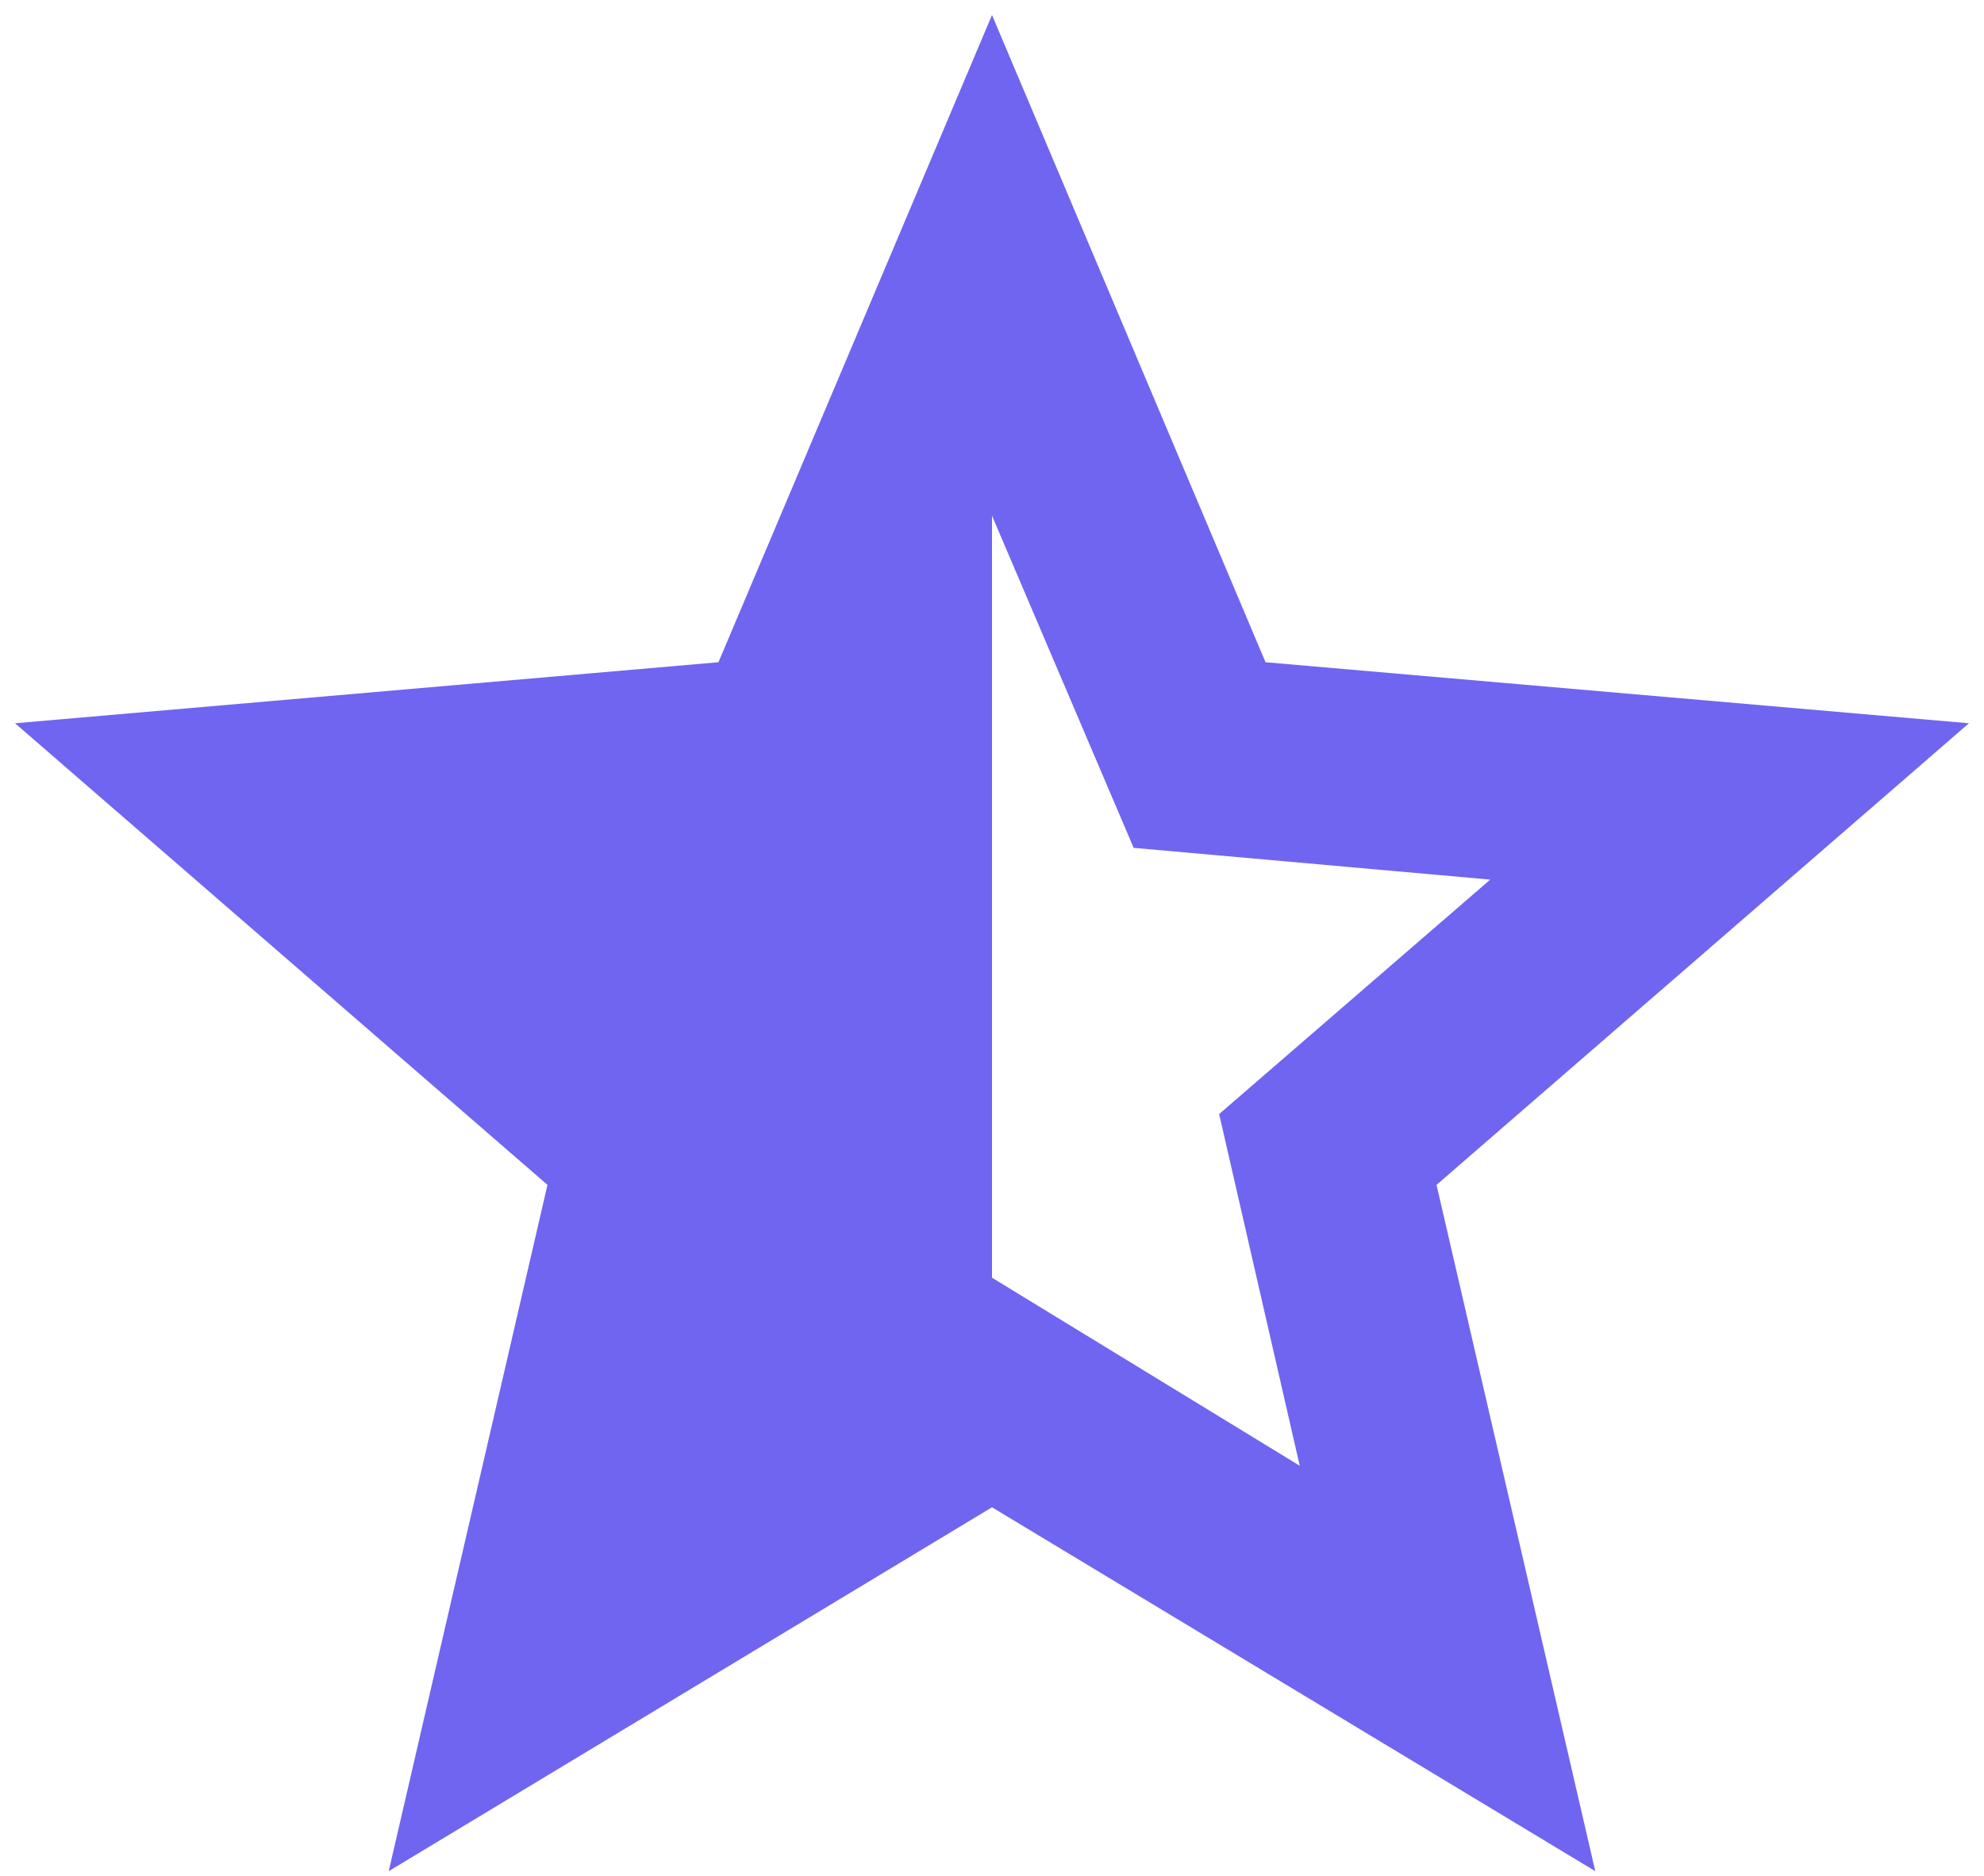 <svg width="55" height="52" viewBox="0 0 55 52" fill="none" xmlns="http://www.w3.org/2000/svg">
<path d="M36.031 40.635L33.797 30.885L41.312 24.385L31.427 23.505L27.5 14.296V35.421L36.031 40.635ZM10.776 51.874L15.177 32.848L0.417 20.051L19.917 18.359L27.5 0.416L35.083 18.359L54.583 20.051L39.823 32.848L44.224 51.874L27.5 41.786L10.776 51.874Z" fill="#7065F0"/>
</svg>

